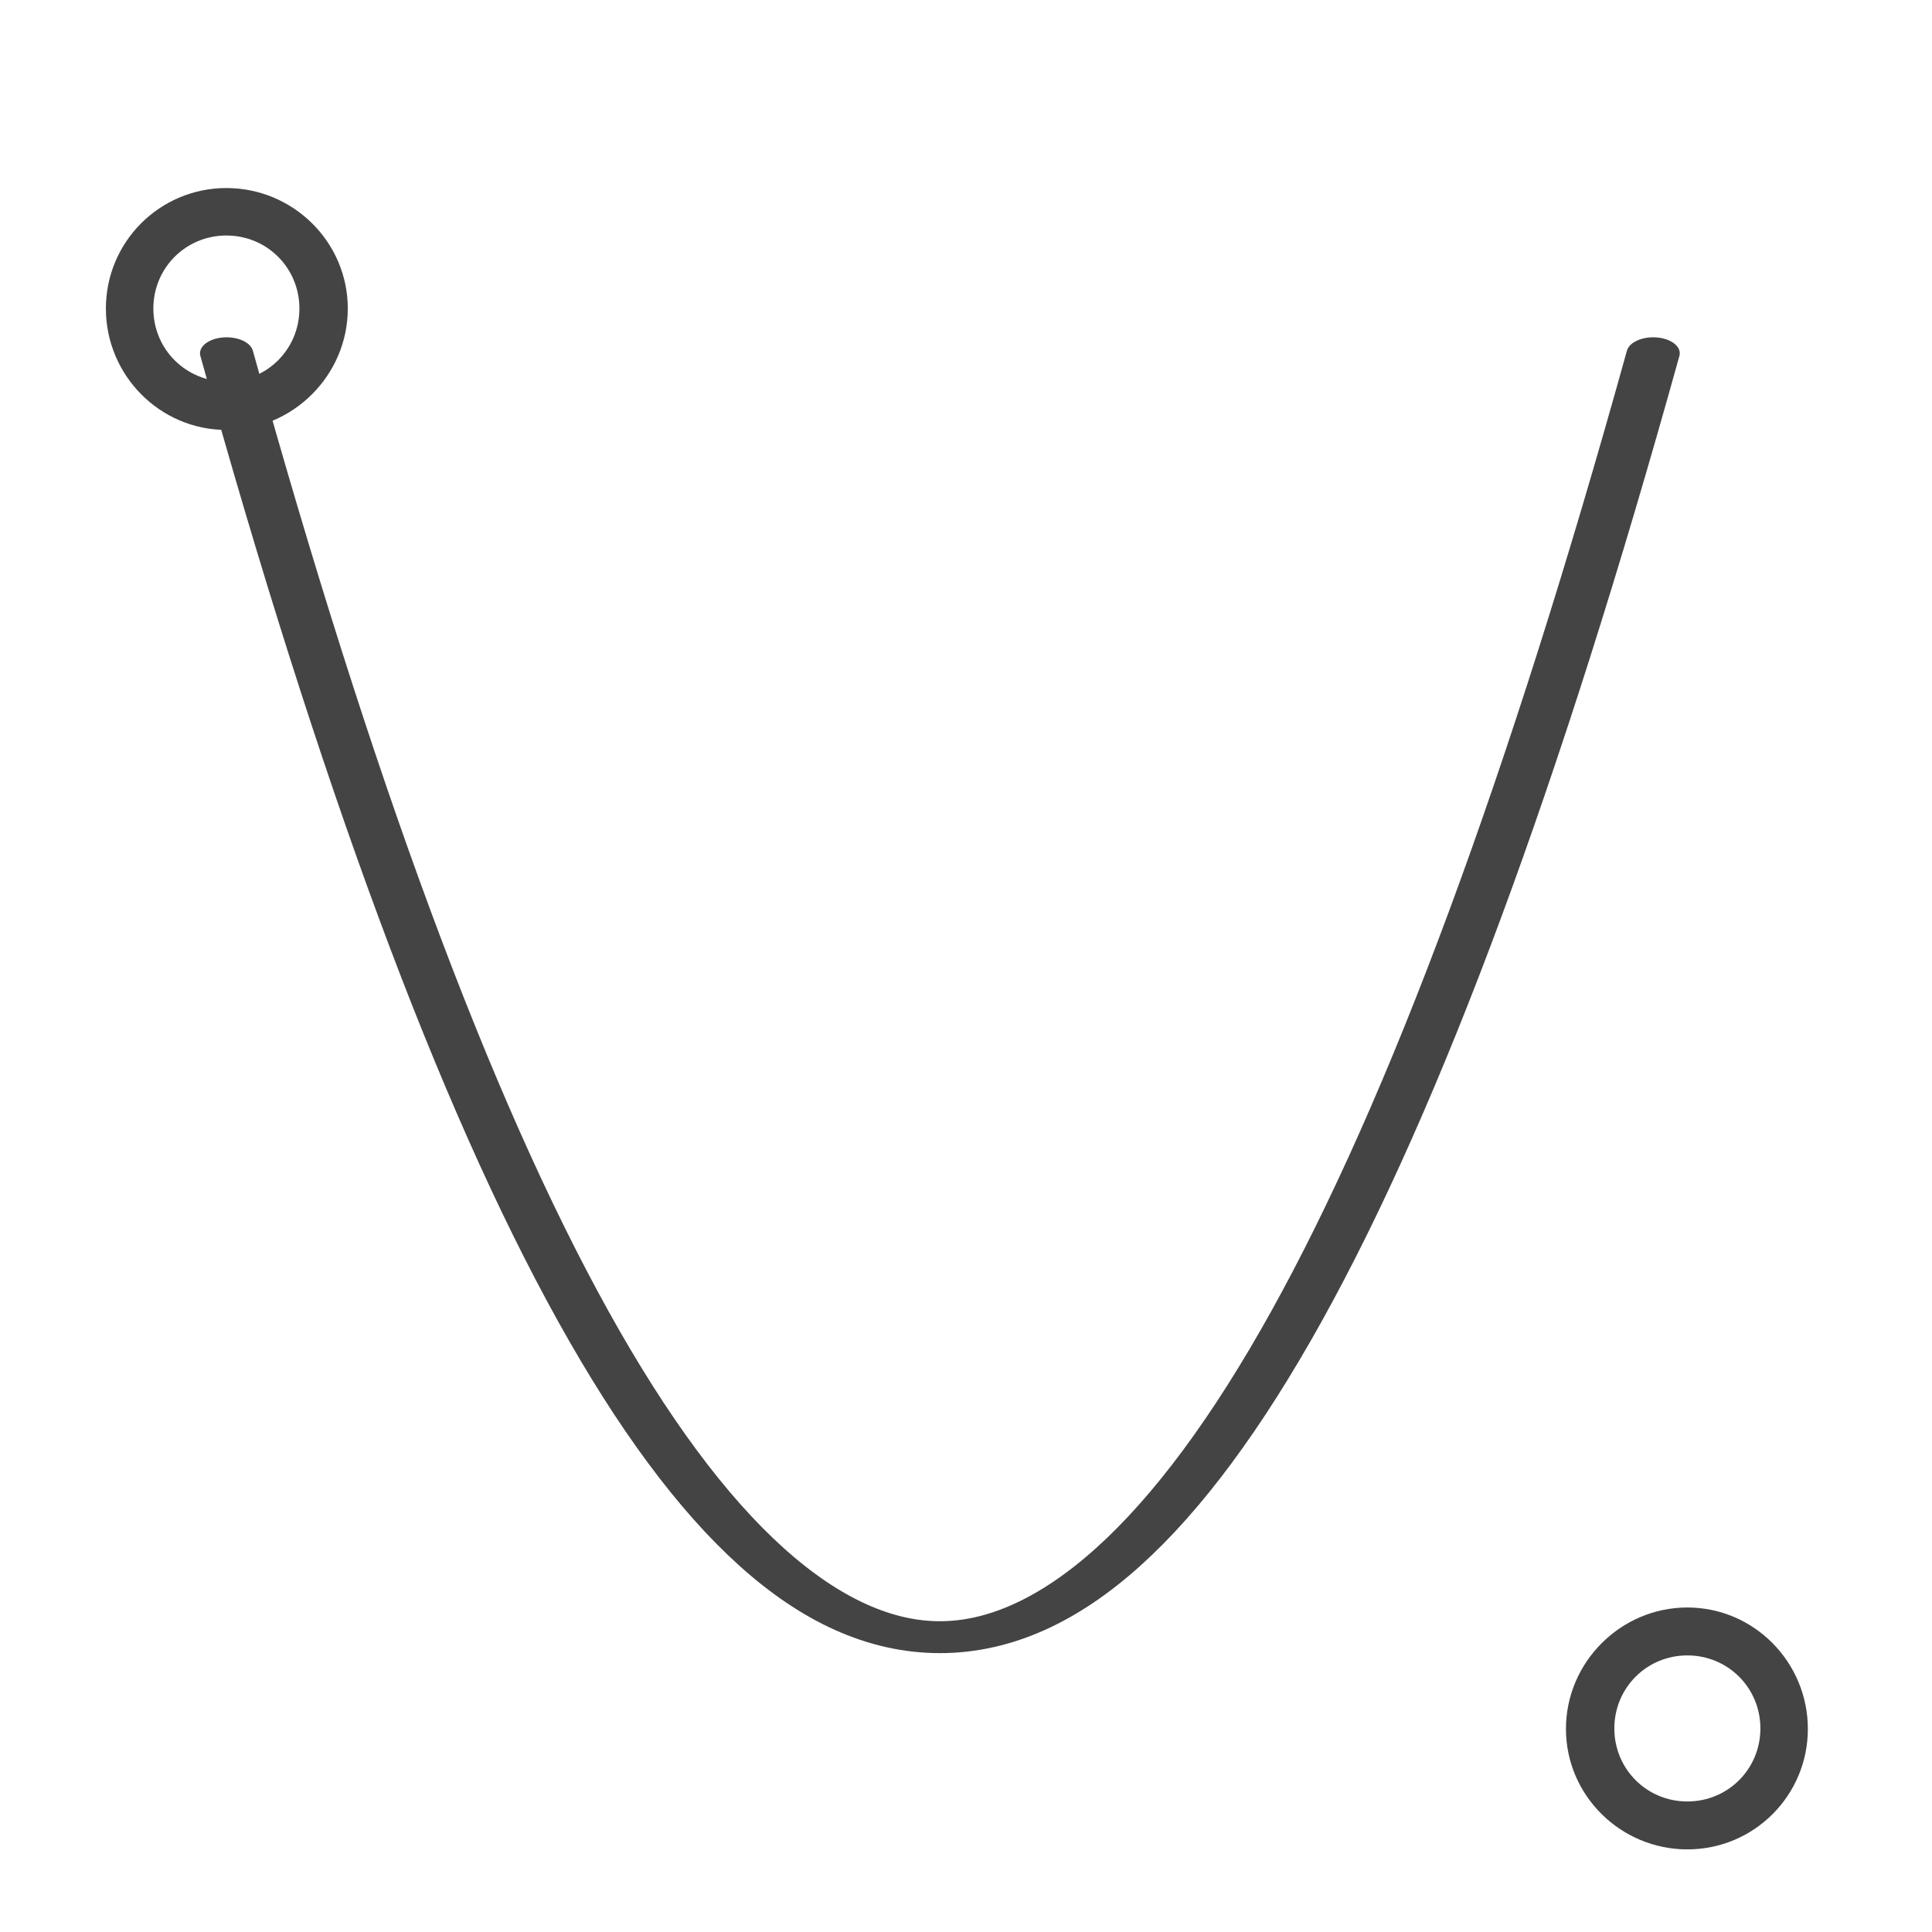 <?xml version="1.0" encoding="UTF-8" standalone="no"?>
<!-- Created with Inkscape (http://www.inkscape.org/) -->

<svg
   width="16"
   height="16"
   viewBox="0 0 4.233 4.233"
   version="1.1"
   id="svg5"
   sodipodi:docname="shapebuilder-quadbez-symbolic.svg"
   xml:space="preserve"
   inkscape:version="1.3.2 (091e20ef0f, 2023-11-25, custom)"
   xmlns:inkscape="http://www.inkscape.org/namespaces/inkscape"
   xmlns:sodipodi="http://sodipodi.sourceforge.net/DTD/sodipodi-0.dtd"
   xmlns="http://www.w3.org/2000/svg"
   xmlns:svg="http://www.w3.org/2000/svg"><sodipodi:namedview
     id="namedview1"
     pagecolor="#ffffff"
     bordercolor="#000000"
     borderopacity="0.25"
     inkscape:showpageshadow="2"
     inkscape:pageopacity="0.0"
     inkscape:pagecheckerboard="0"
     inkscape:deskcolor="#d1d1d1"
     inkscape:zoom="32"
     inkscape:cx="4.734375"
     inkscape:cy="8.90625"
     inkscape:window-width="1920"
     inkscape:window-height="1043"
     inkscape:window-x="0"
     inkscape:window-y="0"
     inkscape:window-maximized="1"
     inkscape:current-layer="svg5" /><defs
     id="defs2"><clipPath
       clipPathUnits="userSpaceOnUse"
       id="clipPath2873"><circle
         style="display:none;fill:none;stroke:#444444;stroke-width:0.043;stroke-dasharray:none;stroke-opacity:1"
         id="circle2875"
         cx="0.529"
         cy="3.44"
         r="0.114"
         d="M 0.643,3.44 A 0.114,0.114 0 0 1 0.529,3.553 0.114,0.114 0 0 1 0.415,3.44 0.114,0.114 0 0 1 0.529,3.326 0.114,0.114 0 0 1 0.643,3.44 Z" /><path
         id="lpe_path-effect2877"
         style="fill:none;stroke:#444444;stroke-width:0.043;stroke-dasharray:none;stroke-opacity:1"
         class="powerclip"
         d="M -4.471,-3.966 H 6.781 V 8.49 H -4.471 Z M 1.437,1.058 A 0.114,0.114 0 0 0 1.323,0.944 0.114,0.114 0 0 0 1.209,1.058 0.114,0.114 0 0 0 1.323,1.172 0.114,0.114 0 0 0 1.437,1.058 Z" /></clipPath><clipPath
       clipPathUnits="userSpaceOnUse"
       id="clipPath2945" /><clipPath
       clipPathUnits="userSpaceOnUse"
       id="clipPath2989"><path
         id="lpe_path-effect2993"
         style="fill:none;stroke:#444444;stroke-width:0.043;stroke-dasharray:none;stroke-opacity:1"
         class="powerclip"
         d="M -4.471,-3.967 H 6.781 V 8.49 H -4.471 Z M 0.643,3.44 A 0.114,0.114 0 0 0 0.529,3.326 0.114,0.114 0 0 0 0.415,3.44 0.114,0.114 0 0 0 0.529,3.553 0.114,0.114 0 0 0 0.643,3.44 Z" /></clipPath><clipPath
       clipPathUnits="userSpaceOnUse"
       id="clipPath3029"><path
         id="lpe_path-effect3033"
         style="fill:none;stroke:#444444;stroke-width:0.043;stroke-dasharray:none;stroke-opacity:1"
         class="powerclip"
         d="M -4.471,-3.967 H 6.781 V 8.49 H -4.471 Z M 1.437,1.058 A 0.114,0.114 0 0 0 1.323,0.944 0.114,0.114 0 0 0 1.209,1.058 0.114,0.114 0 0 0 1.323,1.172 0.114,0.114 0 0 0 1.437,1.058 Z" /></clipPath><clipPath
       clipPathUnits="userSpaceOnUse"
       id="clipPath3176-6"><path
         id="lpe_path-effect3180-2"
         style="fill:none;stroke:#444444;stroke-width:0.043;stroke-dasharray:none;stroke-opacity:1"
         class="powerclip"
         d="M -4.471,-3.967 H 6.781 V 8.49 H -4.471 Z m 5.114,7.406 A 0.114,0.114 0 0 0 0.529,3.326 0.114,0.114 0 0 0 0.415,3.439 0.114,0.114 0 0 0 0.529,3.553 0.114,0.114 0 0 0 0.643,3.439 Z" /></clipPath></defs><g
     id="g3193"
     transform="translate(-0.37,0.214)"><path
       style="color:#000000;fill:#444444;stroke-width:1;stroke-dasharray:none"
       d="m 0.866,0.198 c -0.146,0 -0.264,0.118 -0.264,0.264 0,0.146 0.118,0.266 0.264,0.266 0.146,0 0.266,-0.12 0.266,-0.266 0,-0.146 -0.12,-0.264 -0.266,-0.264 z m 0,0.104 c 0.089,0 0.16,0.071 0.16,0.16 0,0.089 -0.071,0.16 -0.16,0.16 -0.089,0 -0.16,-0.071 -0.16,-0.16 0,-0.089 0.071,-0.16 0.16,-0.16 z"
       id="path1138-6-3" /><path
       style="color:#000000;fill:#444444"
       d="m 4.067,3.308 c -0.146,0 -0.266,0.12 -0.266,0.266 0,0.146 0.12,0.264 0.266,0.264 0.146,0 0.264,-0.118 0.264,-0.264 0,-0.146 -0.118,-0.266 -0.264,-0.266 z m 0,0.105 c 0.089,0 0.16,0.071 0.16,0.16 0,0.089 -0.071,0.16 -0.16,0.16 -0.089,0 -0.16,-0.071 -0.16,-0.16 0,-0.089 0.071,-0.16 0.16,-0.16 z"
       id="path1138-6-3-5" /></g><g
     stroke-linejoin="miter"
     stroke-dashoffset="0"
     stroke-dasharray="none"
     stroke-width="1"
     stroke-miterlimit="10"
     stroke-linecap="square"
     id="g4"
     transform="matrix(0.005,0,0,0.003,-0.974,1.794)"
     style="stroke:#444444;stroke-width:23.307;stroke-dasharray:none;stroke-opacity:1"><g
       id="misc"
       style="stroke:#444444;stroke-width:23.307;stroke-dasharray:none;stroke-opacity:1" /><!-- misc --><g
       id="layer0"
       style="stroke:#444444;stroke-width:23.307;stroke-dasharray:none;stroke-opacity:1"><clipPath
         id="clip7a02b64a-1661-4111-a82c-d0e8ff7a044e"><path
           d="M 0,0 V 871 H 1299 V 0 Z"
           id="path1" /></clipPath><g
         clip-path="url(#clip1)"
         id="g3"
         style="stroke:#444444;stroke-width:23.307;stroke-dasharray:none;stroke-opacity:1"><g
           stroke-linejoin="round"
           stroke-width="6.5"
           stroke-linecap="round"
           fill="none"
           stroke-opacity="0.698"
           stroke="#444444"
           id="g2"
           style="stroke:#444444;stroke-width:23.307;stroke-dasharray:none;stroke-opacity:1"><path
             d="m 294.1,-340 c 208.37,1250.24 416.75,1250.24 625.12,0"
             id="path2"
             style="stroke:#444444;stroke-width:23.307;stroke-dasharray:none;stroke-opacity:1" /><title
             id="title2">Parabola f</title><desc
             id="desc2">f: y = 2xÂ²</desc></g><!-- drawing style --></g><!-- clip1 --></g><!-- layer0 --></g></svg>
